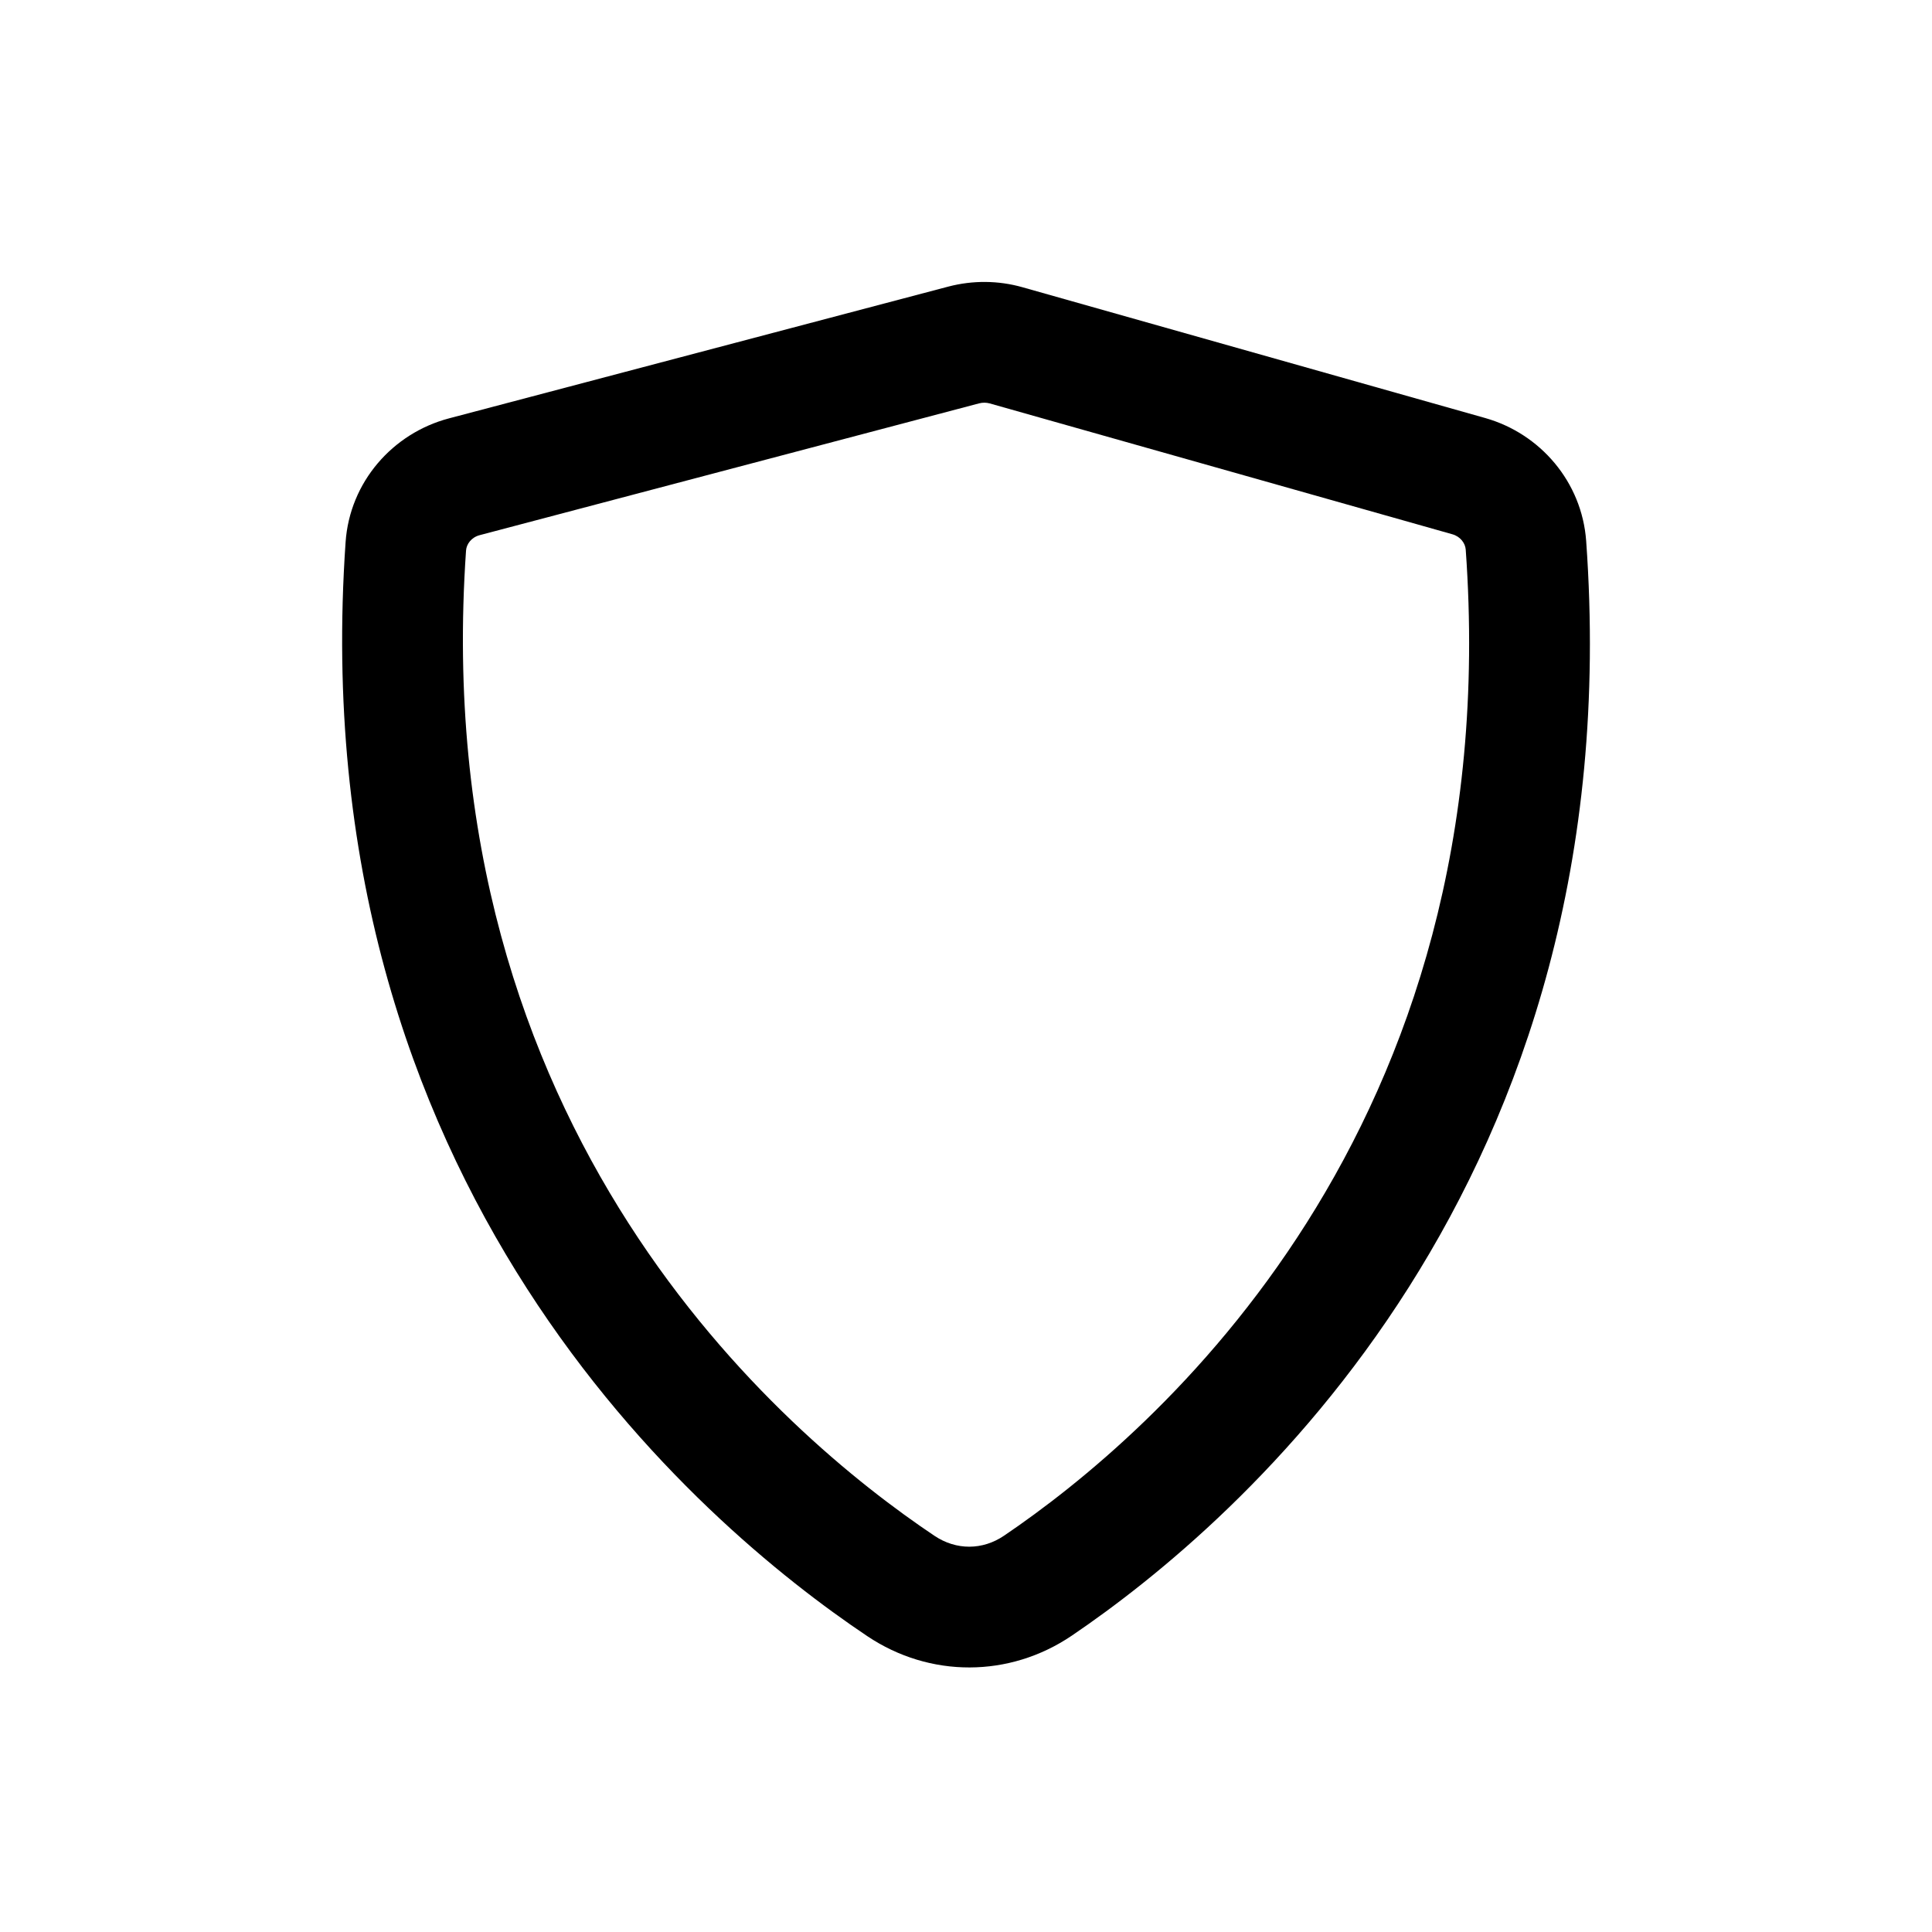 <svg xmlns="http://www.w3.org/2000/svg" viewBox="0 0 32 32" fill="currentColor">
  <path d="M15.707 4.747C16.111 4.641 16.536 4.644 16.937 4.758L24.6 6.924C25.511 7.182 26.201 7.981 26.272 8.96C27.037 19.62 20.509 25.223 17.753 27.091C16.72 27.791 15.4 27.794 14.364 27.099C11.591 25.24 4.986 19.644 5.724 8.981C5.792 7.984 6.504 7.176 7.435 6.93L15.707 4.747ZM16.393 6.682C16.336 6.666 16.275 6.666 16.217 6.681L7.945 8.864C7.807 8.9 7.726 9.013 7.719 9.119C7.053 18.749 12.976 23.761 15.478 25.438C15.838 25.679 16.273 25.678 16.63 25.436C19.111 23.755 24.969 18.739 24.277 9.103C24.269 8.998 24.19 8.887 24.055 8.849L16.393 6.682Z"/>
</svg>